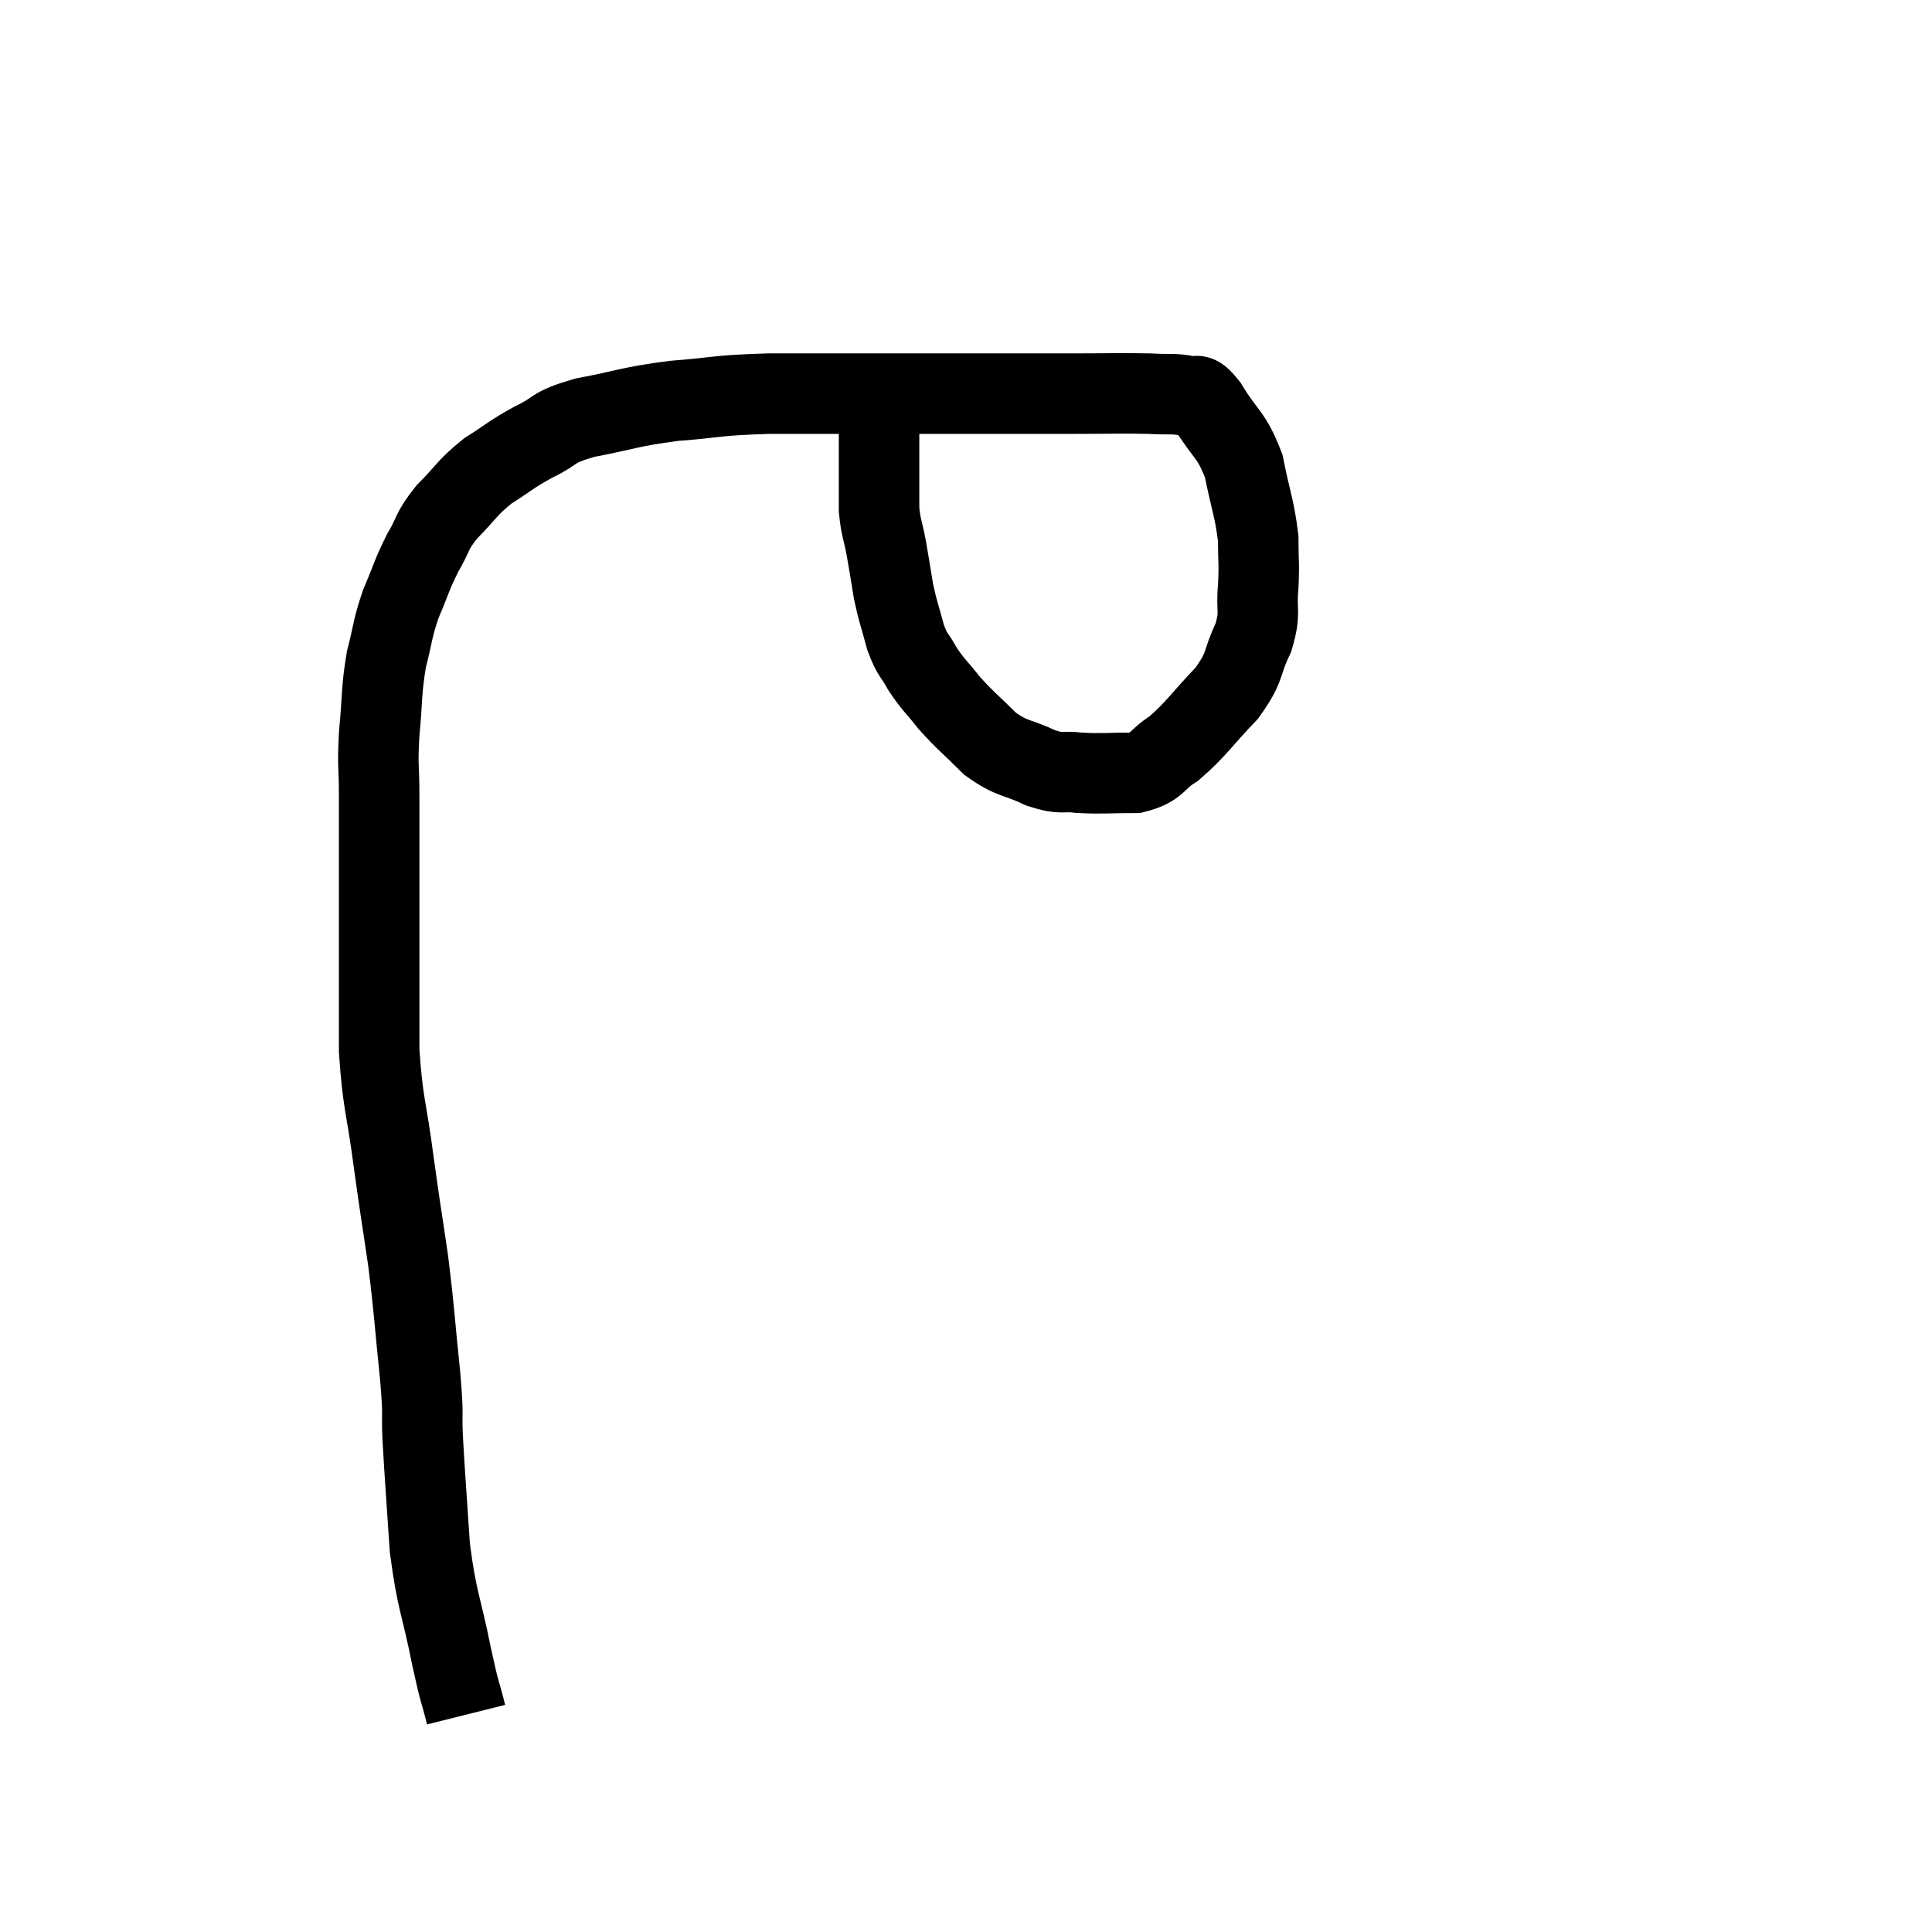 <svg width="48" height="48" viewBox="0 0 48 48" xmlns="http://www.w3.org/2000/svg"><path d="M 11.58 42.6 C 11.4 41.88, 11.445 42.195, 11.22 41.16 C 10.95 39.81, 10.86 39.825, 10.68 38.46 C 10.59 37.08, 10.56 36.765, 10.5 35.7 C 10.47 34.95, 10.53 35.295, 10.44 34.2 C 10.29 32.76, 10.305 32.655, 10.14 31.32 C 9.96 30.09, 9.96 30.165, 9.78 28.86 C 9.6 27.48, 9.51 27.45, 9.42 26.1 C 9.42 24.78, 9.42 24.645, 9.42 23.46 C 9.42 22.41, 9.42 22.29, 9.42 21.36 C 9.42 20.55, 9.42 20.52, 9.42 19.74 C 9.42 18.99, 9.375 19.08, 9.42 18.24 C 9.51 17.31, 9.465 17.19, 9.6 16.38 C 9.78 15.69, 9.735 15.66, 9.96 15 C 10.23 14.37, 10.215 14.31, 10.5 13.74 C 10.8 13.23, 10.695 13.23, 11.1 12.72 C 11.61 12.21, 11.58 12.135, 12.12 11.7 C 12.69 11.34, 12.66 11.31, 13.26 10.98 C 13.89 10.68, 13.65 10.635, 14.52 10.38 C 15.63 10.17, 15.6 10.11, 16.74 9.96 C 17.91 9.87, 17.7 9.825, 19.08 9.78 C 20.67 9.78, 20.925 9.78, 22.26 9.78 C 23.34 9.78, 23.34 9.78, 24.42 9.78 C 25.5 9.78, 25.545 9.78, 26.58 9.78 C 27.57 9.78, 27.825 9.765, 28.56 9.78 C 29.04 9.81, 29.16 9.765, 29.52 9.84 C 29.76 9.96, 29.655 9.645, 30 10.08 C 30.45 10.83, 30.585 10.755, 30.9 11.58 C 31.08 12.48, 31.17 12.63, 31.26 13.38 C 31.26 13.98, 31.29 13.965, 31.26 14.58 C 31.2 15.21, 31.335 15.18, 31.14 15.84 C 30.81 16.53, 30.975 16.53, 30.48 17.22 C 29.82 17.91, 29.73 18.105, 29.16 18.6 C 28.68 18.9, 28.785 19.05, 28.2 19.2 C 27.51 19.2, 27.405 19.23, 26.82 19.2 C 26.34 19.14, 26.415 19.26, 25.86 19.08 C 25.23 18.78, 25.17 18.885, 24.6 18.48 C 24.09 17.97, 24 17.925, 23.58 17.46 C 23.25 17.04, 23.19 17.025, 22.92 16.62 C 22.71 16.23, 22.68 16.32, 22.5 15.84 C 22.35 15.27, 22.32 15.255, 22.2 14.7 C 22.11 14.16, 22.11 14.13, 22.02 13.62 C 21.93 13.14, 21.885 13.125, 21.84 12.66 C 21.84 12.21, 21.84 12.18, 21.84 11.76 C 21.84 11.37, 21.84 11.295, 21.84 10.98 C 21.84 10.74, 21.84 10.62, 21.84 10.5 C 21.84 10.5, 21.84 10.5, 21.84 10.5 L 21.84 10.5" fill="none" stroke="black" stroke-width="2"></path></svg>